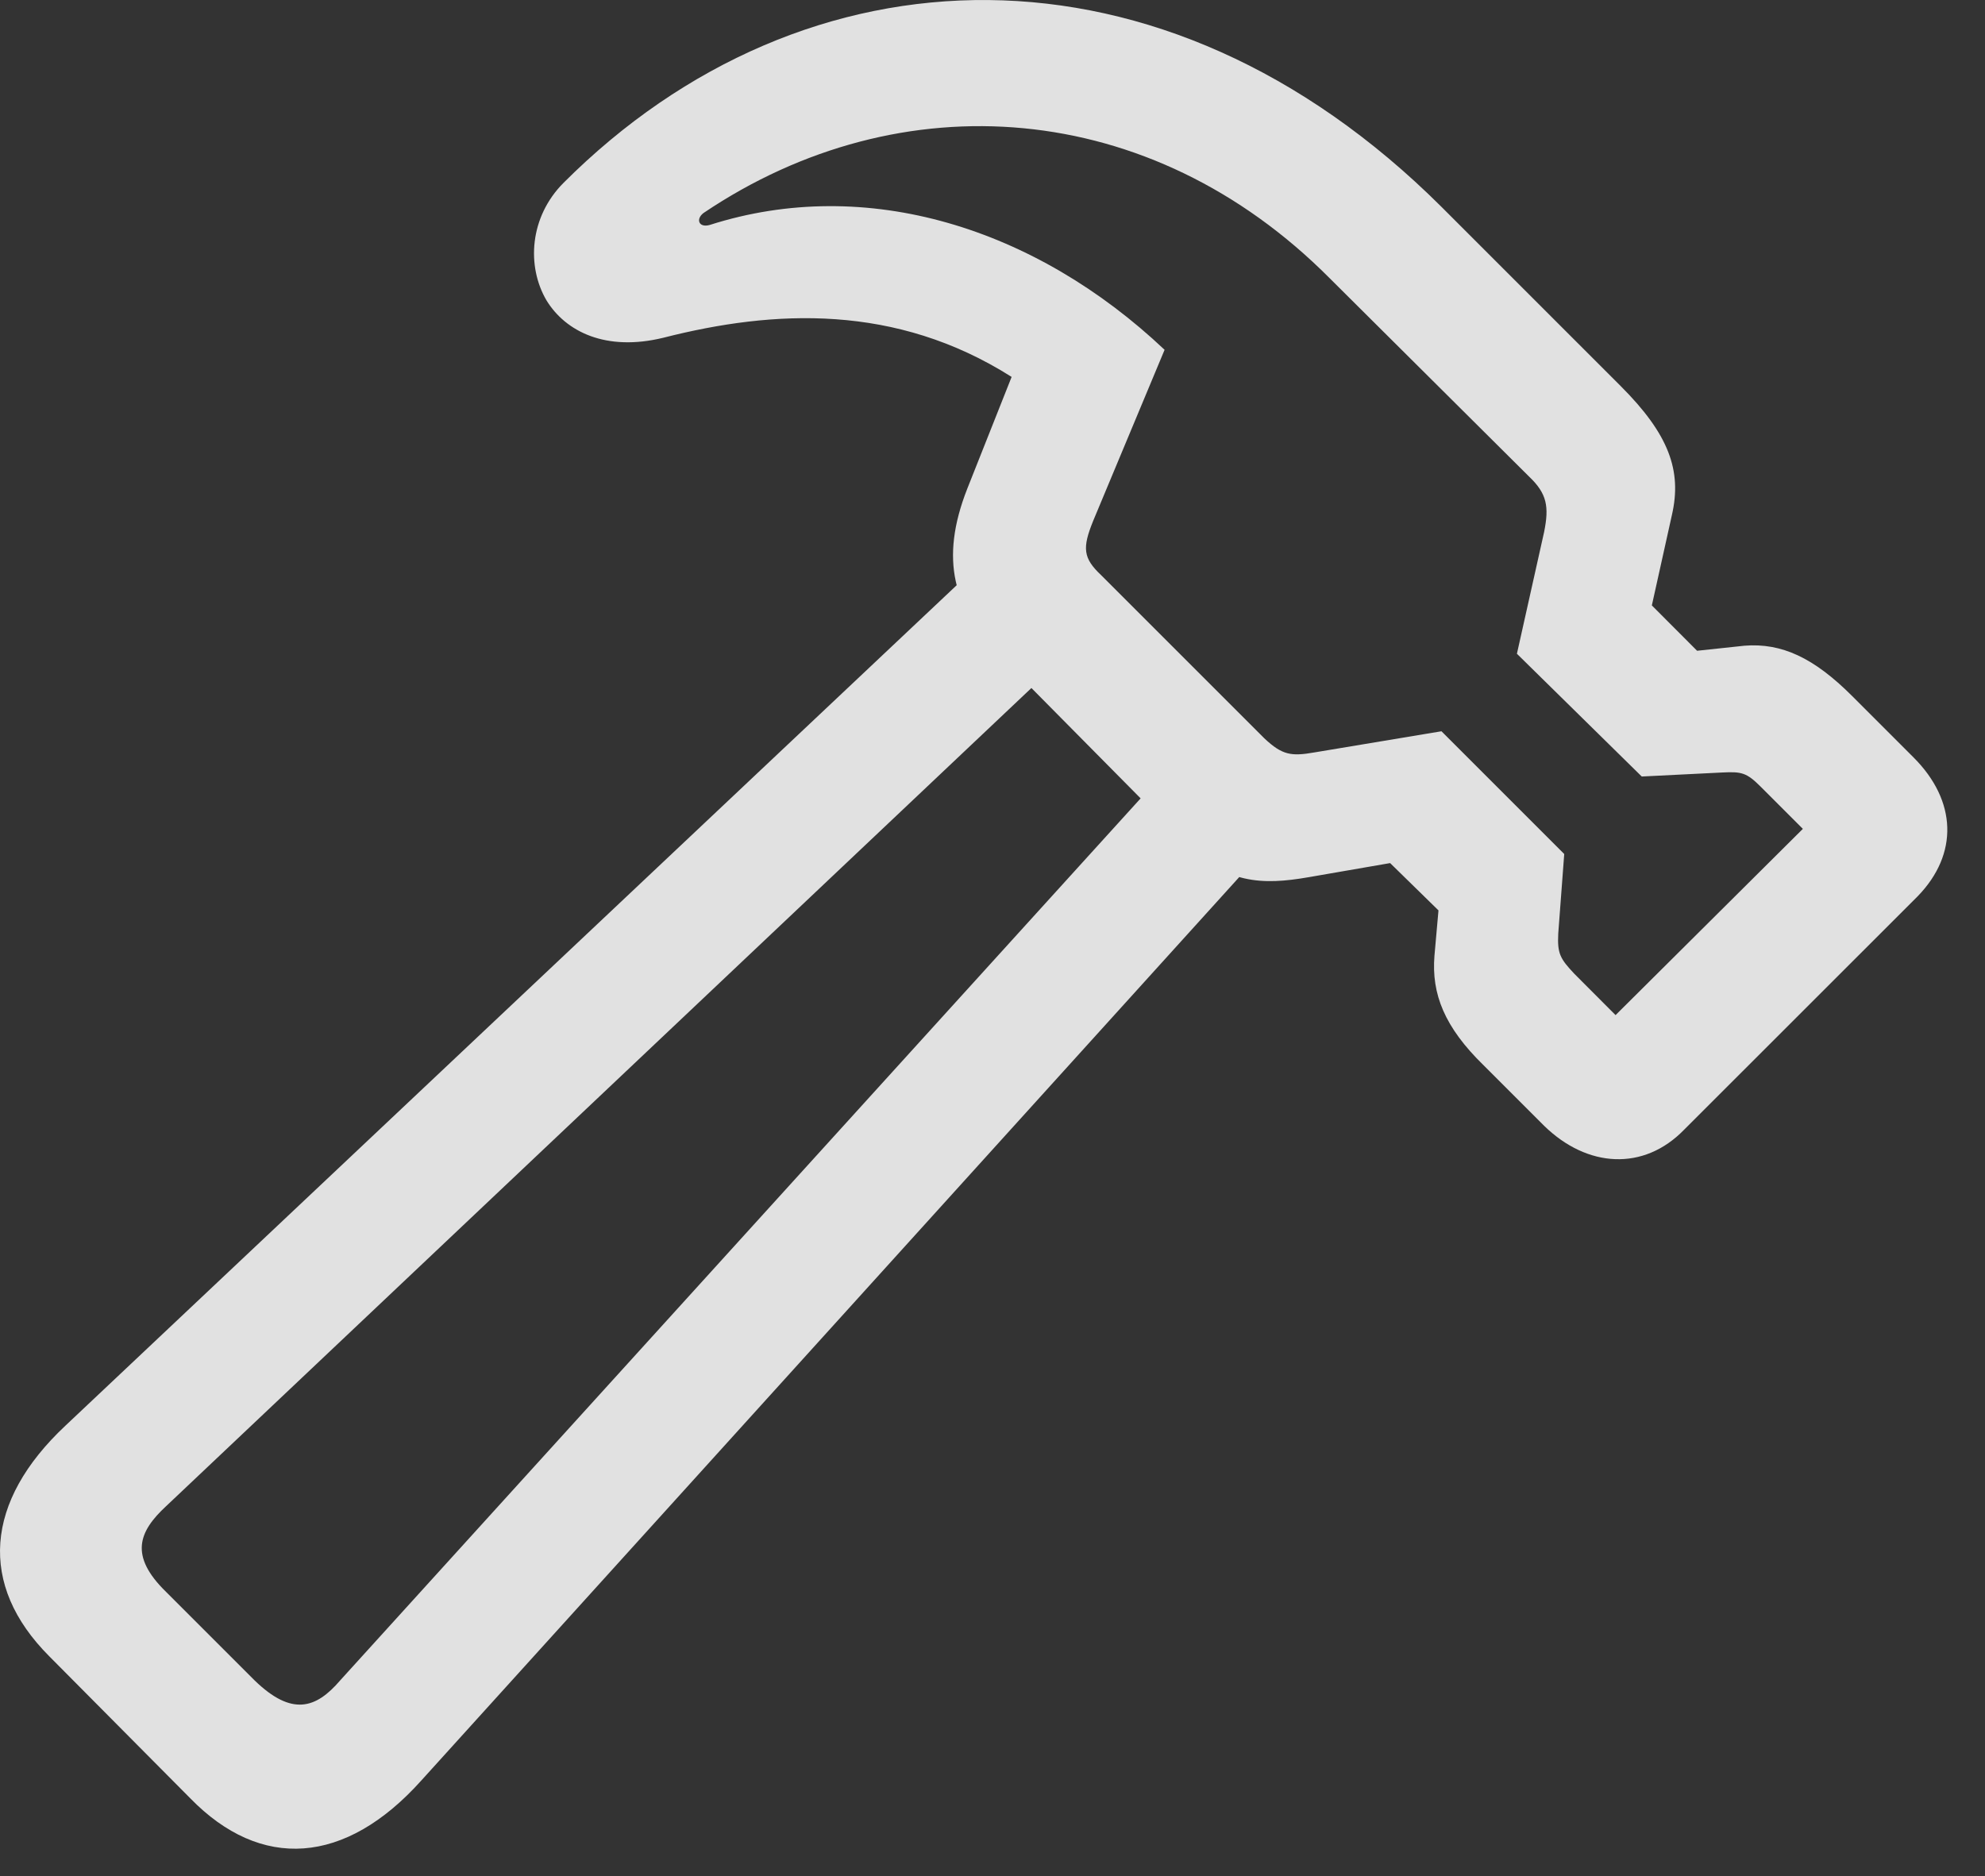 <?xml version="1.0" encoding="UTF-8"?>
<!--Generator: Apple Native CoreSVG 232.5-->
<!DOCTYPE svg
PUBLIC "-//W3C//DTD SVG 1.1//EN"
       "http://www.w3.org/Graphics/SVG/1.1/DTD/svg11.dtd">
<svg version="1.1" xmlns="http://www.w3.org/2000/svg" xmlns:xlink="http://www.w3.org/1999/xlink" width="19.257" height="18.204">
 <rect width="100%" height="100%" fill="#333333" stroke="none"/>
 <g>
  <rect height="18.204" opacity="0" width="19.257" x="0" y="0"/>
  <path d="M0.478 16.07L1.845 17.447C2.529 18.15 3.349 18.101 4.091 17.271L12.49 7.993L11.63 7.124L3.3 16.304C3.066 16.577 2.832 16.655 2.47 16.304L1.611 15.445C1.25 15.093 1.347 14.859 1.611 14.614L10.605 6.109L9.736 5.249L0.634 13.833C-0.147 14.566-0.215 15.376 0.478 16.07ZM5.468 1.773C5.136 2.105 5.107 2.583 5.302 2.915C5.488 3.218 5.878 3.413 6.435 3.277C7.509 3.003 8.691 2.945 9.814 3.657L9.384 4.741C9.111 5.435 9.257 5.904 9.687 6.353L11.484 8.169C11.894 8.579 12.246 8.589 12.695 8.511L13.486 8.374L13.955 8.833L13.916 9.273C13.886 9.644 14.013 9.966 14.394 10.337L14.98 10.923C15.4 11.333 15.947 11.363 16.337 10.962L18.603 8.697C19.003 8.286 18.984 7.769 18.564 7.349L17.968 6.753C17.597 6.382 17.285 6.236 16.923 6.265L16.464 6.314L16.025 5.874L16.22 4.995C16.318 4.566 16.191 4.214 15.722 3.745L13.984 2.007C11.279-0.688 7.812-0.571 5.468 1.773ZM6.826 2.066C8.74 0.777 11.162 0.952 12.9 2.7L14.834 4.624C15.009 4.79 15.029 4.917 14.98 5.161L14.716 6.343L15.927 7.534L16.709 7.495C16.894 7.486 16.943 7.495 17.08 7.632L17.49 8.042L15.673 9.849L15.273 9.448C15.136 9.302 15.107 9.253 15.117 9.058L15.175 8.286L13.984 7.095L12.753 7.3C12.529 7.339 12.441 7.329 12.265 7.163L10.683 5.581C10.507 5.415 10.498 5.318 10.605 5.054L11.298 3.394C10.048 2.212 8.408 1.695 6.884 2.183C6.777 2.212 6.748 2.124 6.826 2.066Z" fill="#ffffff" fill-opacity="0.85"/>
 </g>
</svg>
